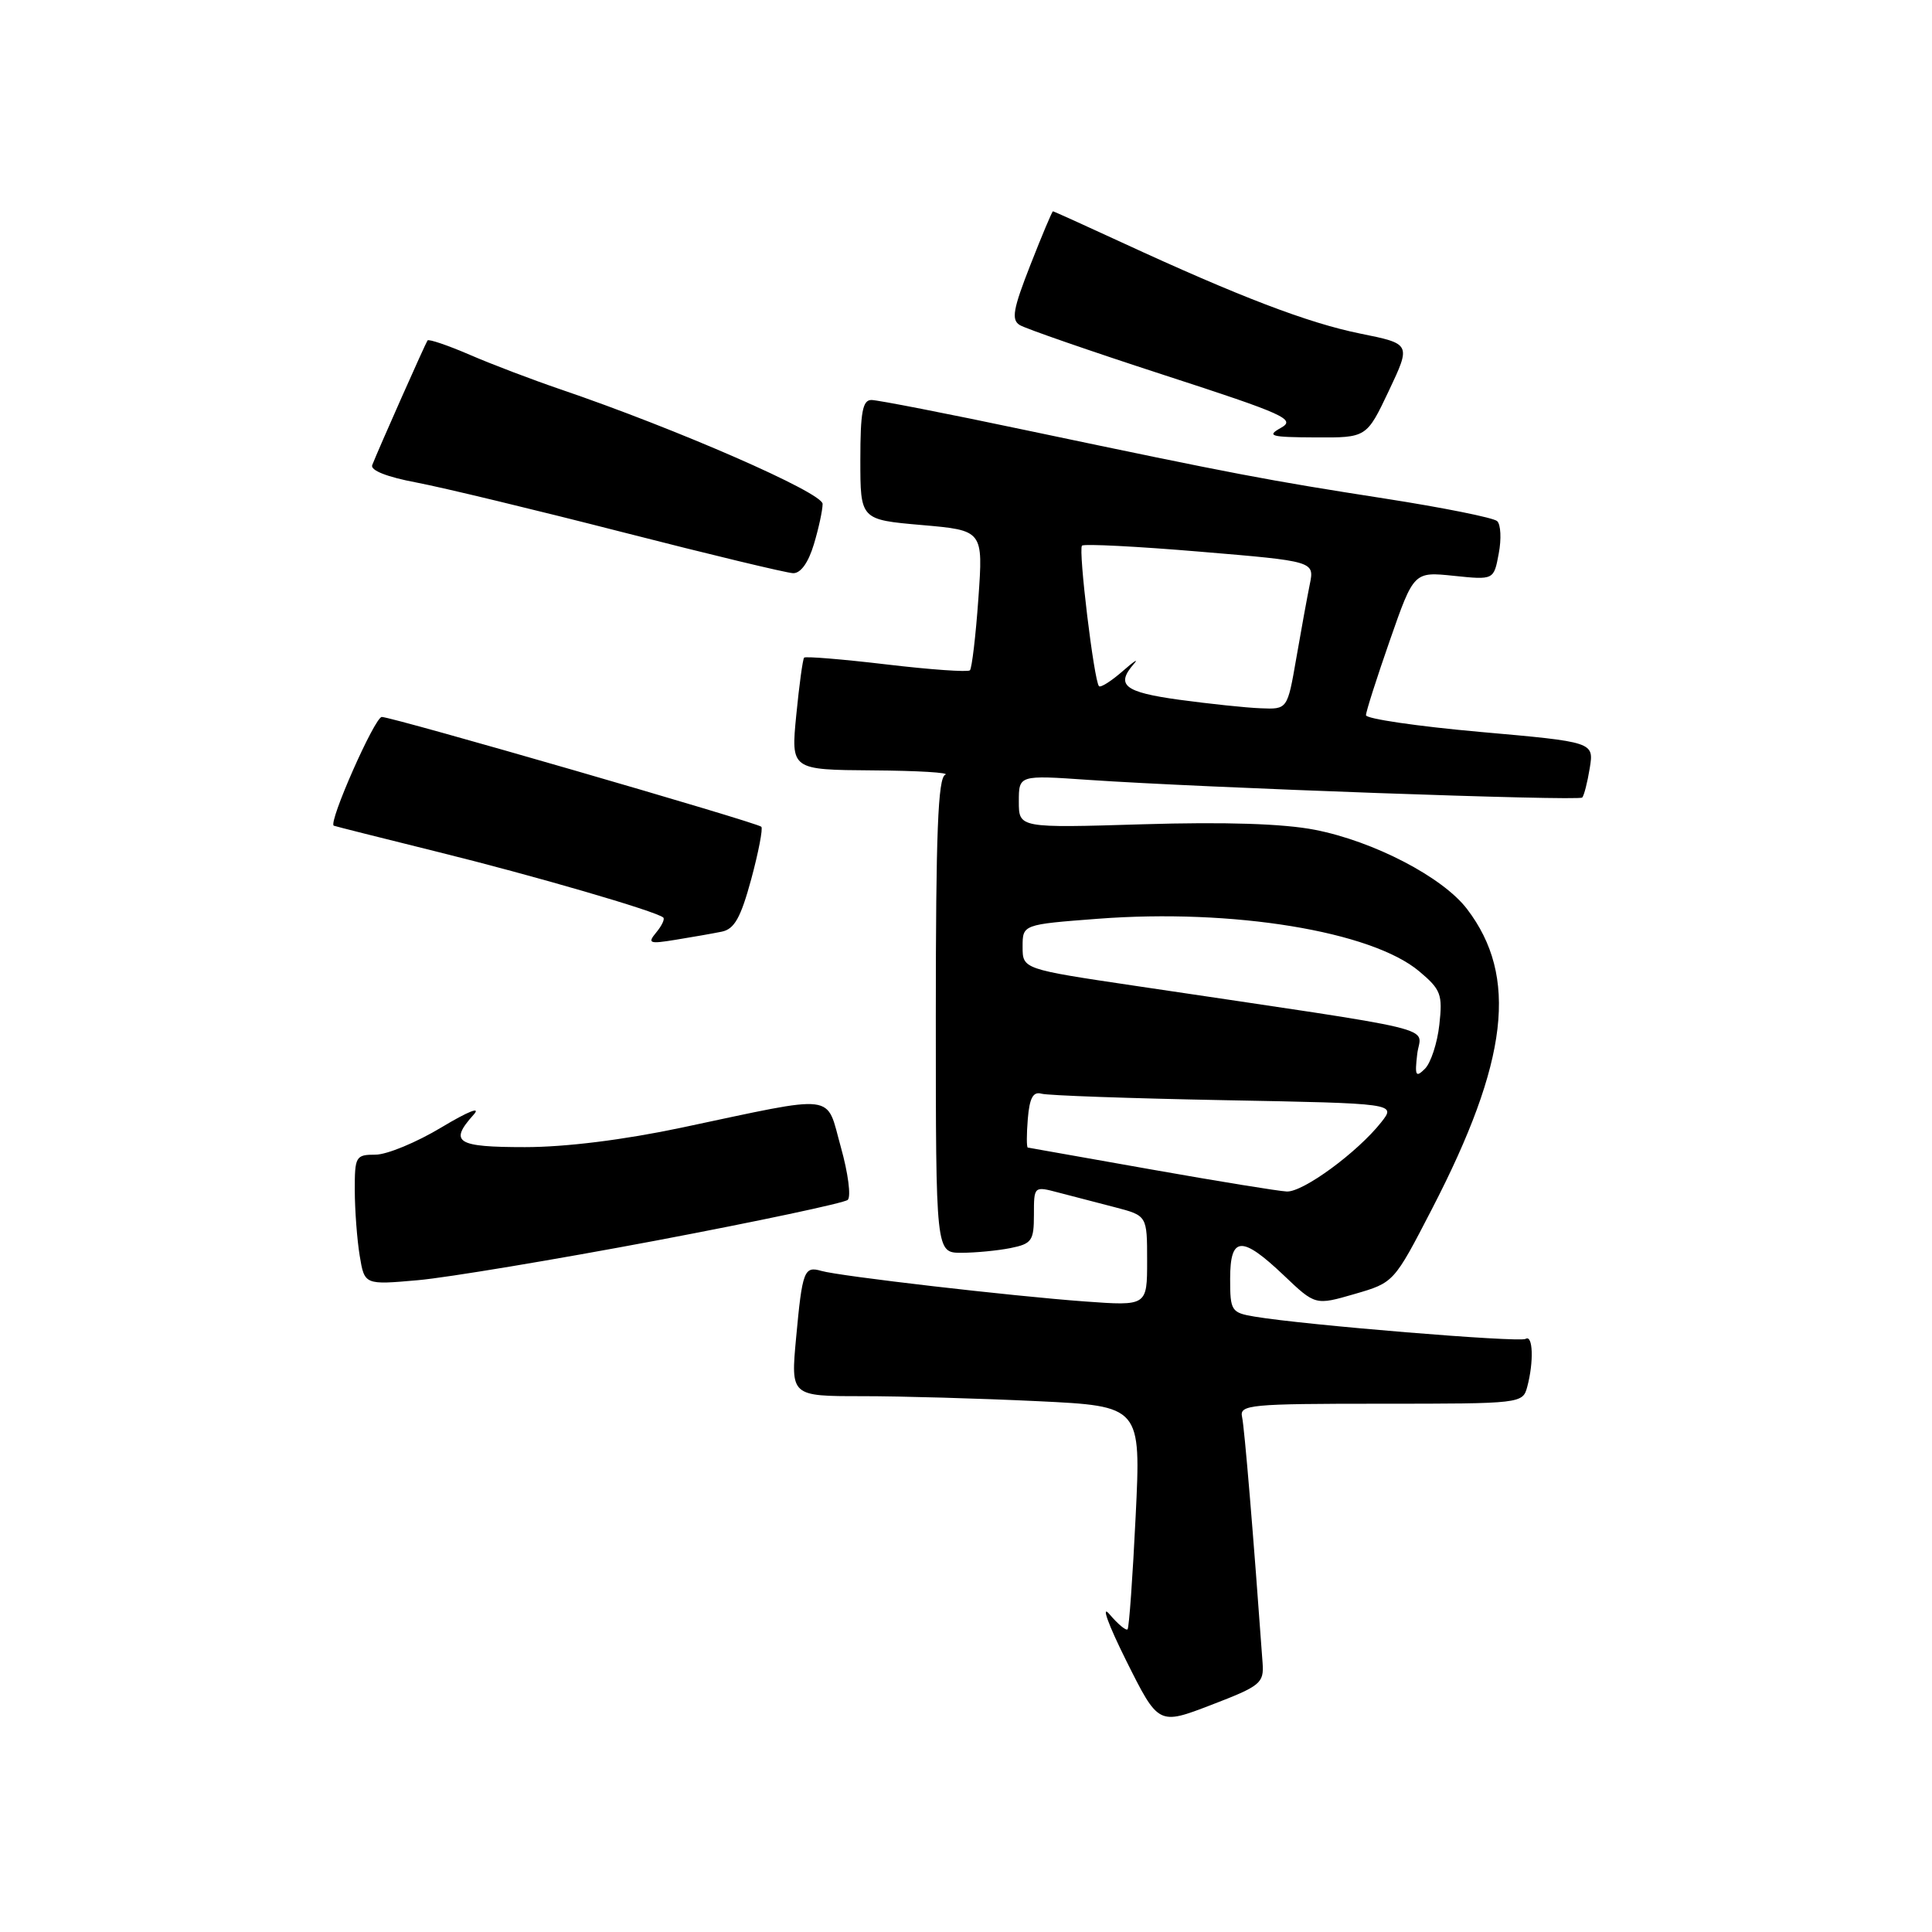 <?xml version="1.0" encoding="UTF-8" standalone="no"?>
<!DOCTYPE svg PUBLIC "-//W3C//DTD SVG 1.1//EN" "http://www.w3.org/Graphics/SVG/1.1/DTD/svg11.dtd" >
<svg xmlns="http://www.w3.org/2000/svg" xmlns:xlink="http://www.w3.org/1999/xlink" version="1.1" viewBox="0 0 256 256">
 <g >
 <path fill="currentColor"
d=" M 167.30 220.36 C 166.09 203.50 164.90 189.17 164.58 187.75 C 164.22 186.13 165.60 186.00 182.98 186.00 C 201.62 186.00 201.77 185.98 202.37 183.75 C 203.25 180.45 203.13 176.80 202.15 177.41 C 201.33 177.91 172.84 175.57 166.25 174.46 C 163.15 173.94 163.00 173.70 163.00 169.45 C 163.00 163.78 164.52 163.68 170.11 168.99 C 174.29 172.97 174.29 172.97 179.50 171.46 C 184.70 169.95 184.70 169.95 189.73 160.22 C 199.88 140.61 201.20 129.37 194.39 120.45 C 191.18 116.23 182.03 111.47 174.21 109.95 C 170.04 109.14 162.36 108.89 151.46 109.22 C 135.00 109.72 135.00 109.72 135.00 106.21 C 135.00 102.70 135.00 102.70 144.25 103.34 C 159.21 104.37 209.18 106.16 209.65 105.68 C 209.89 105.44 210.34 103.69 210.65 101.78 C 211.21 98.32 211.21 98.32 196.10 96.98 C 187.80 96.24 181.00 95.24 181.00 94.77 C 181.00 94.29 182.43 89.82 184.17 84.83 C 187.34 75.75 187.34 75.75 192.64 76.30 C 197.94 76.85 197.94 76.85 198.59 73.35 C 198.96 71.43 198.86 69.49 198.38 69.05 C 197.89 68.60 191.20 67.26 183.50 66.06 C 167.88 63.63 163.81 62.86 136.22 57.06 C 125.62 54.82 116.28 53.00 115.47 53.00 C 114.30 53.00 114.00 54.61 114.00 60.93 C 114.00 68.86 114.00 68.86 122.14 69.57 C 130.28 70.28 130.28 70.28 129.64 79.31 C 129.29 84.27 128.78 88.55 128.52 88.82 C 128.25 89.08 123.28 88.73 117.46 88.04 C 111.64 87.35 106.73 86.95 106.55 87.14 C 106.37 87.34 105.90 90.76 105.51 94.75 C 104.80 102.00 104.80 102.00 115.65 102.08 C 121.62 102.12 125.94 102.38 125.25 102.66 C 124.29 103.05 124.00 110.39 124.00 134.58 C 124.00 166.00 124.00 166.00 127.38 166.00 C 129.23 166.00 132.16 165.72 133.88 165.38 C 136.72 164.81 137.00 164.41 137.00 160.96 C 137.00 157.17 137.00 157.16 140.25 158.02 C 142.04 158.49 145.41 159.37 147.75 159.97 C 152.00 161.08 152.00 161.08 152.00 167.06 C 152.00 173.05 152.00 173.05 143.75 172.45 C 134.05 171.74 111.23 169.10 108.83 168.40 C 106.55 167.74 106.31 168.38 105.49 177.25 C 104.77 185.00 104.77 185.00 114.22 185.00 C 119.43 185.00 129.87 185.30 137.44 185.66 C 151.19 186.32 151.19 186.32 150.48 200.91 C 150.09 208.93 149.61 215.68 149.41 215.89 C 149.21 216.11 148.13 215.21 147.01 213.89 C 145.86 212.54 146.83 215.23 149.23 220.05 C 153.50 228.60 153.50 228.60 160.50 225.91 C 167.03 223.40 167.49 223.03 167.30 220.36 Z  M 87.00 164.37 C 100.47 161.82 111.88 159.40 112.33 158.99 C 112.79 158.57 112.38 155.43 111.42 152.01 C 109.39 144.77 111.25 144.99 90.31 149.42 C 82.65 151.04 74.95 152.00 69.56 152.00 C 60.50 152.00 59.47 151.36 62.75 147.71 C 63.79 146.56 62.07 147.24 58.50 149.38 C 55.20 151.37 51.26 153.00 49.75 153.00 C 47.13 153.00 47.00 153.23 47.01 157.75 C 47.02 160.36 47.31 164.25 47.66 166.38 C 48.30 170.26 48.30 170.26 55.40 169.63 C 59.31 169.28 73.53 166.91 87.00 164.37 Z  M 95.64 123.45 C 97.31 123.11 98.15 121.61 99.54 116.50 C 100.51 112.91 101.11 109.78 100.88 109.55 C 100.31 108.98 51.99 95.00 50.59 95.00 C 49.66 95.00 43.45 109.05 44.23 109.41 C 44.38 109.48 50.58 111.04 58.00 112.88 C 70.71 116.02 87.02 120.77 87.89 121.58 C 88.11 121.79 87.69 122.67 86.95 123.56 C 85.76 125.00 86.02 125.10 89.56 124.52 C 91.73 124.17 94.46 123.69 95.64 123.45 Z  M 107.84 72.13 C 108.48 70.01 109.00 67.59 109.00 66.77 C 109.00 65.28 89.66 56.83 74.27 51.59 C 70.55 50.32 65.12 48.26 62.22 47.00 C 59.32 45.75 56.81 44.90 56.65 45.11 C 56.37 45.50 50.17 59.46 49.32 61.63 C 49.05 62.32 51.29 63.21 55.20 63.94 C 58.67 64.60 70.96 67.56 82.51 70.52 C 94.05 73.48 104.22 75.92 105.09 75.95 C 106.09 75.98 107.11 74.56 107.84 72.13 Z  M 184.03 51.78 C 186.97 45.56 186.97 45.56 180.23 44.20 C 173.33 42.80 164.24 39.33 148.61 32.11 C 143.72 29.85 139.63 28.00 139.52 28.00 C 139.41 28.00 138.06 31.20 136.53 35.11 C 134.24 40.95 133.98 42.37 135.12 43.07 C 135.88 43.54 144.48 46.52 154.23 49.69 C 170.25 54.89 171.75 55.57 169.73 56.69 C 167.78 57.78 168.34 57.93 174.29 57.96 C 181.08 58.00 181.08 58.00 184.03 51.78 Z  M 152.50 154.95 C 143.70 153.40 136.36 152.10 136.19 152.06 C 136.02 152.03 136.02 150.31 136.19 148.25 C 136.42 145.48 136.89 144.61 138.00 144.92 C 138.82 145.16 149.73 145.54 162.24 145.78 C 184.98 146.21 184.98 146.21 183.04 148.68 C 179.89 152.68 172.66 157.99 170.50 157.88 C 169.40 157.83 161.30 156.51 152.50 154.95 Z  M 187.79 139.66 C 188.23 135.87 192.38 136.88 150.50 130.64 C 135.50 128.41 135.50 128.41 135.50 125.45 C 135.50 122.50 135.50 122.50 145.50 121.74 C 163.32 120.38 181.75 123.39 188.06 128.71 C 190.93 131.12 191.17 131.77 190.72 135.78 C 190.45 138.22 189.59 140.84 188.81 141.62 C 187.59 142.83 187.45 142.56 187.79 139.66 Z  M 156.25 92.72 C 148.97 91.72 147.79 90.78 150.25 87.96 C 150.94 87.18 150.26 87.61 148.75 88.94 C 147.24 90.26 145.83 91.15 145.62 90.92 C 144.96 90.22 142.86 72.81 143.37 72.30 C 143.63 72.04 150.67 72.40 159.01 73.10 C 174.18 74.37 174.18 74.37 173.55 77.44 C 173.21 79.12 172.40 83.54 171.76 87.25 C 170.59 94.00 170.59 94.00 167.05 93.85 C 165.10 93.78 160.24 93.26 156.25 92.72 Z "/>
</g>
</svg>